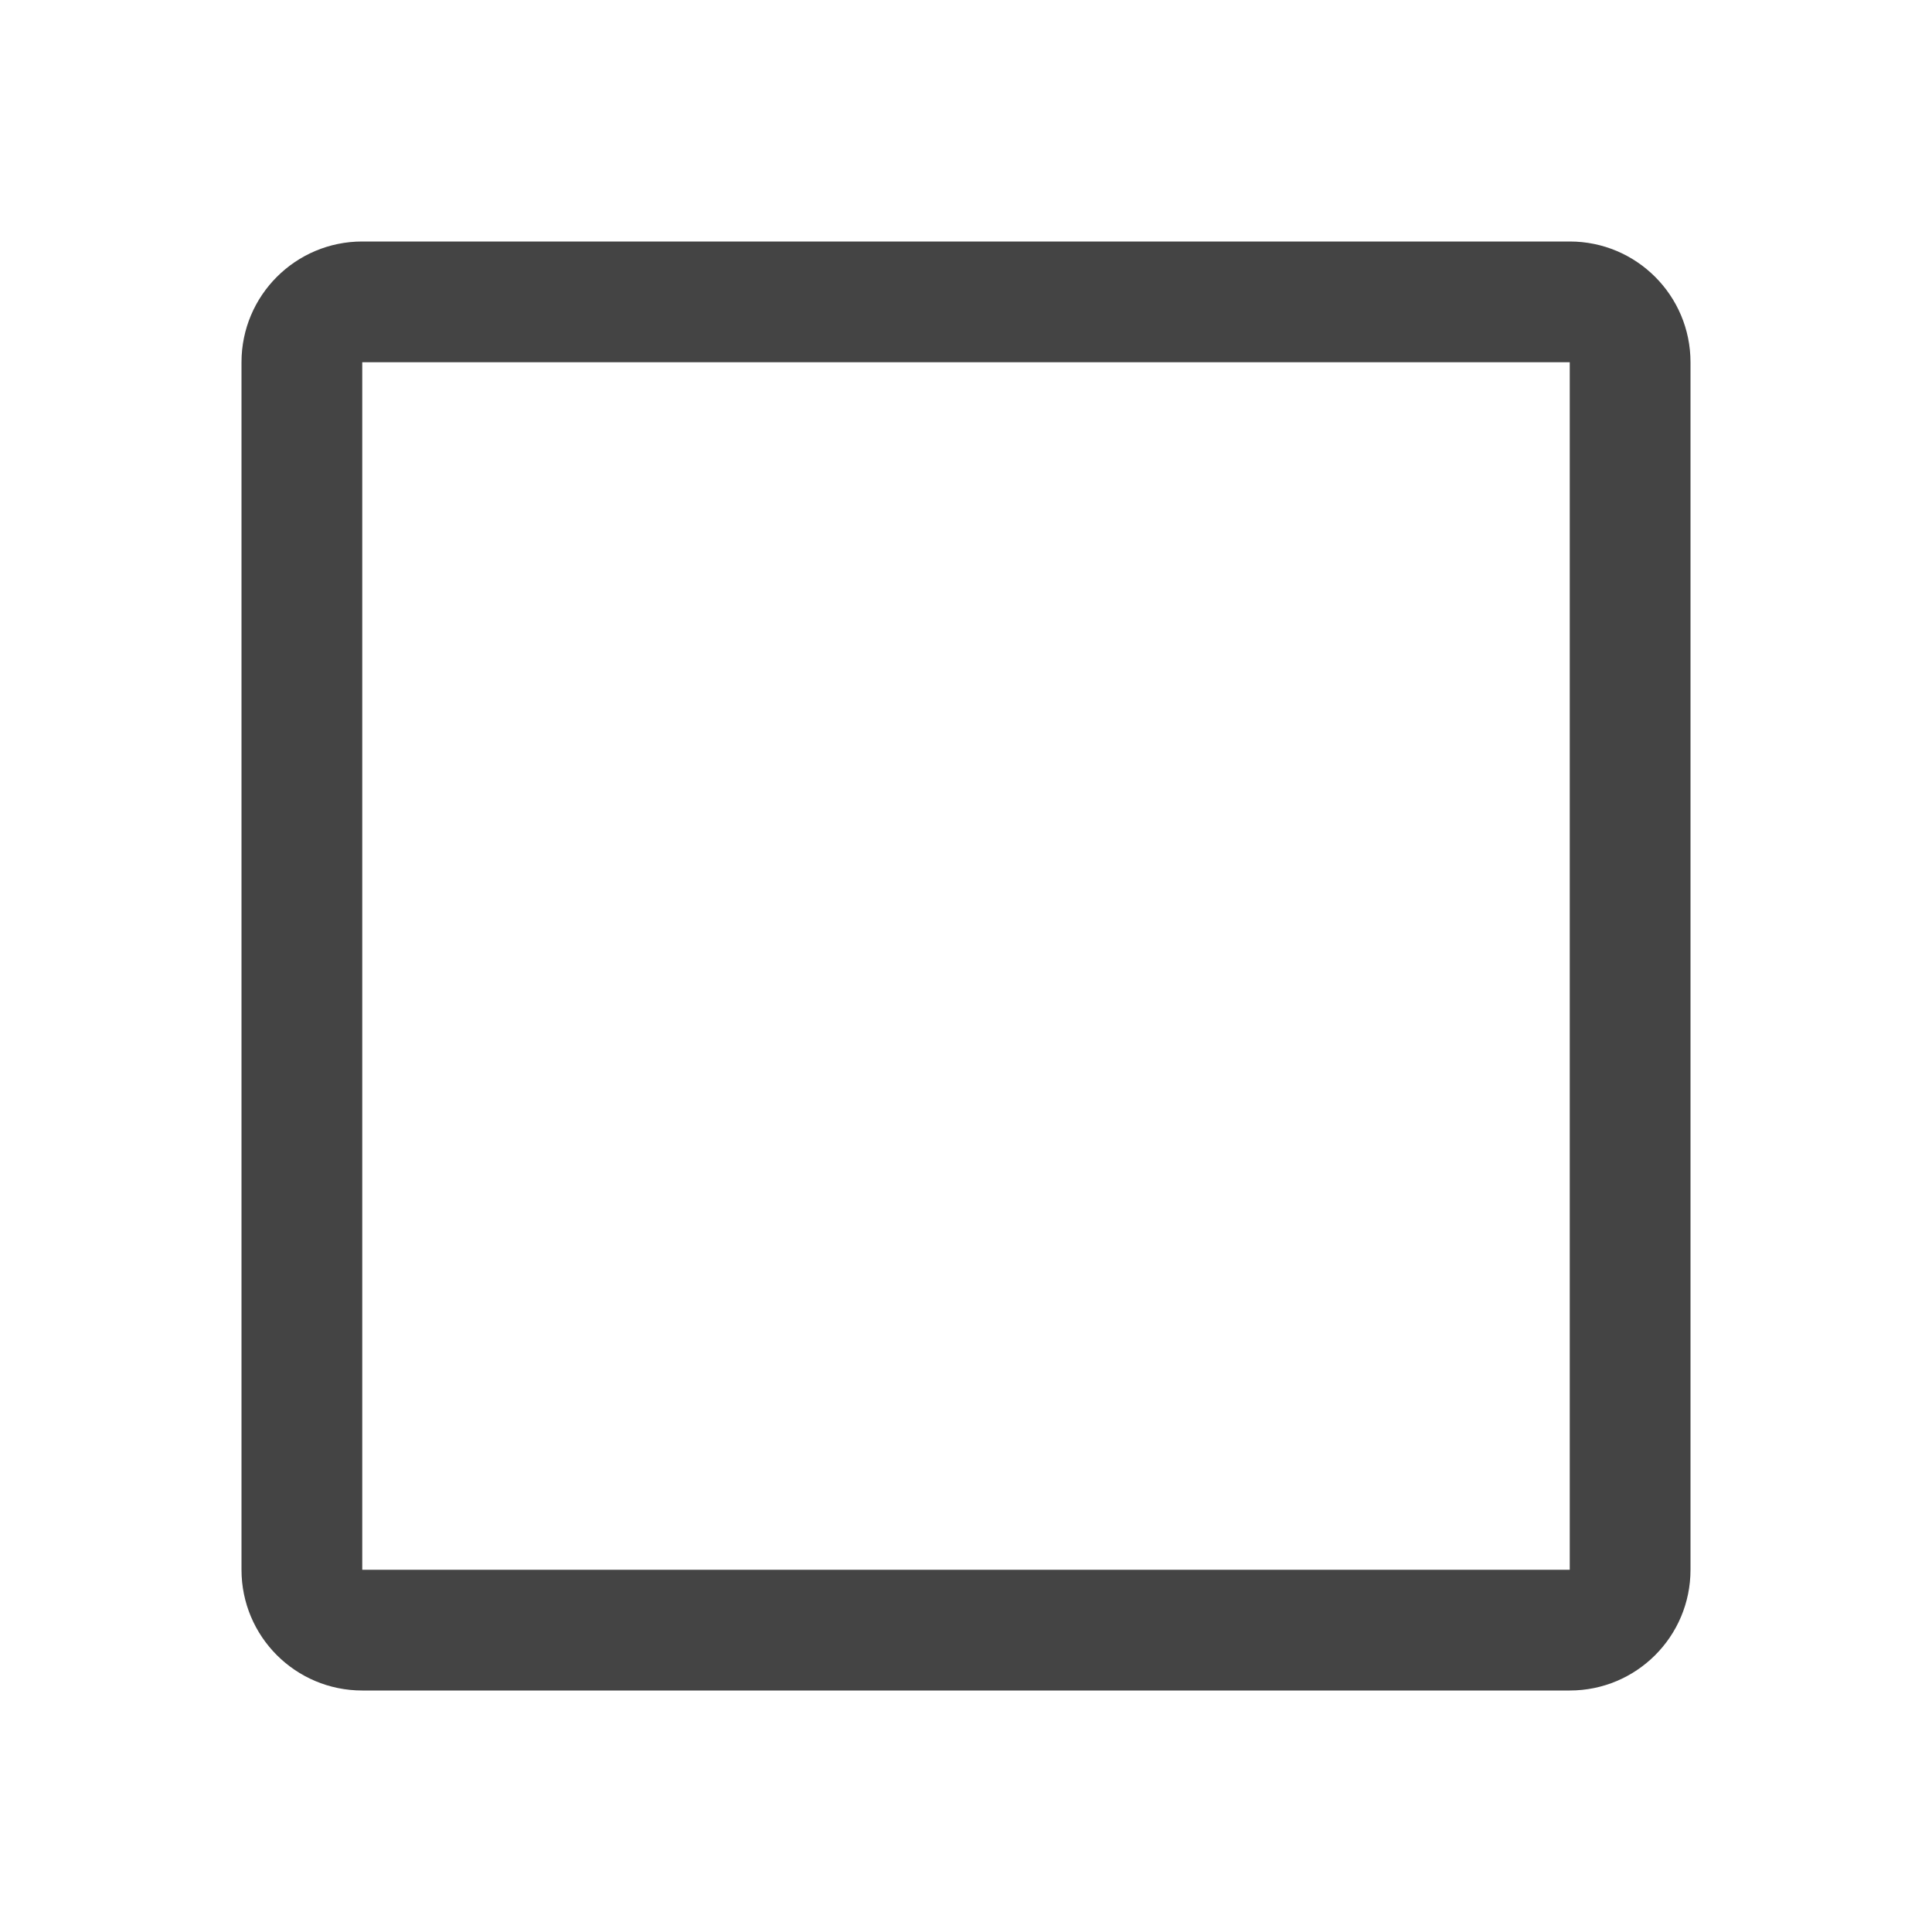 <!-- Generated by IcoMoon.io -->
<svg version="1.1" xmlns="http://www.w3.org/2000/svg" width="24" height="24" viewBox="0 0 24 24">
<title>checkbox</title>
<path fill="#444" d="M19.5 3h-15c-0.828 0-1.5 0.671-1.5 1.5v15c0 0.83 0.672 1.5 1.5 1.5h15c0.828 0 1.5-0.67 1.5-1.5v-15c0-0.829-0.672-1.5-1.5-1.5zM19.5 19.5h-15v-15h15v15z"></path>
</svg>
